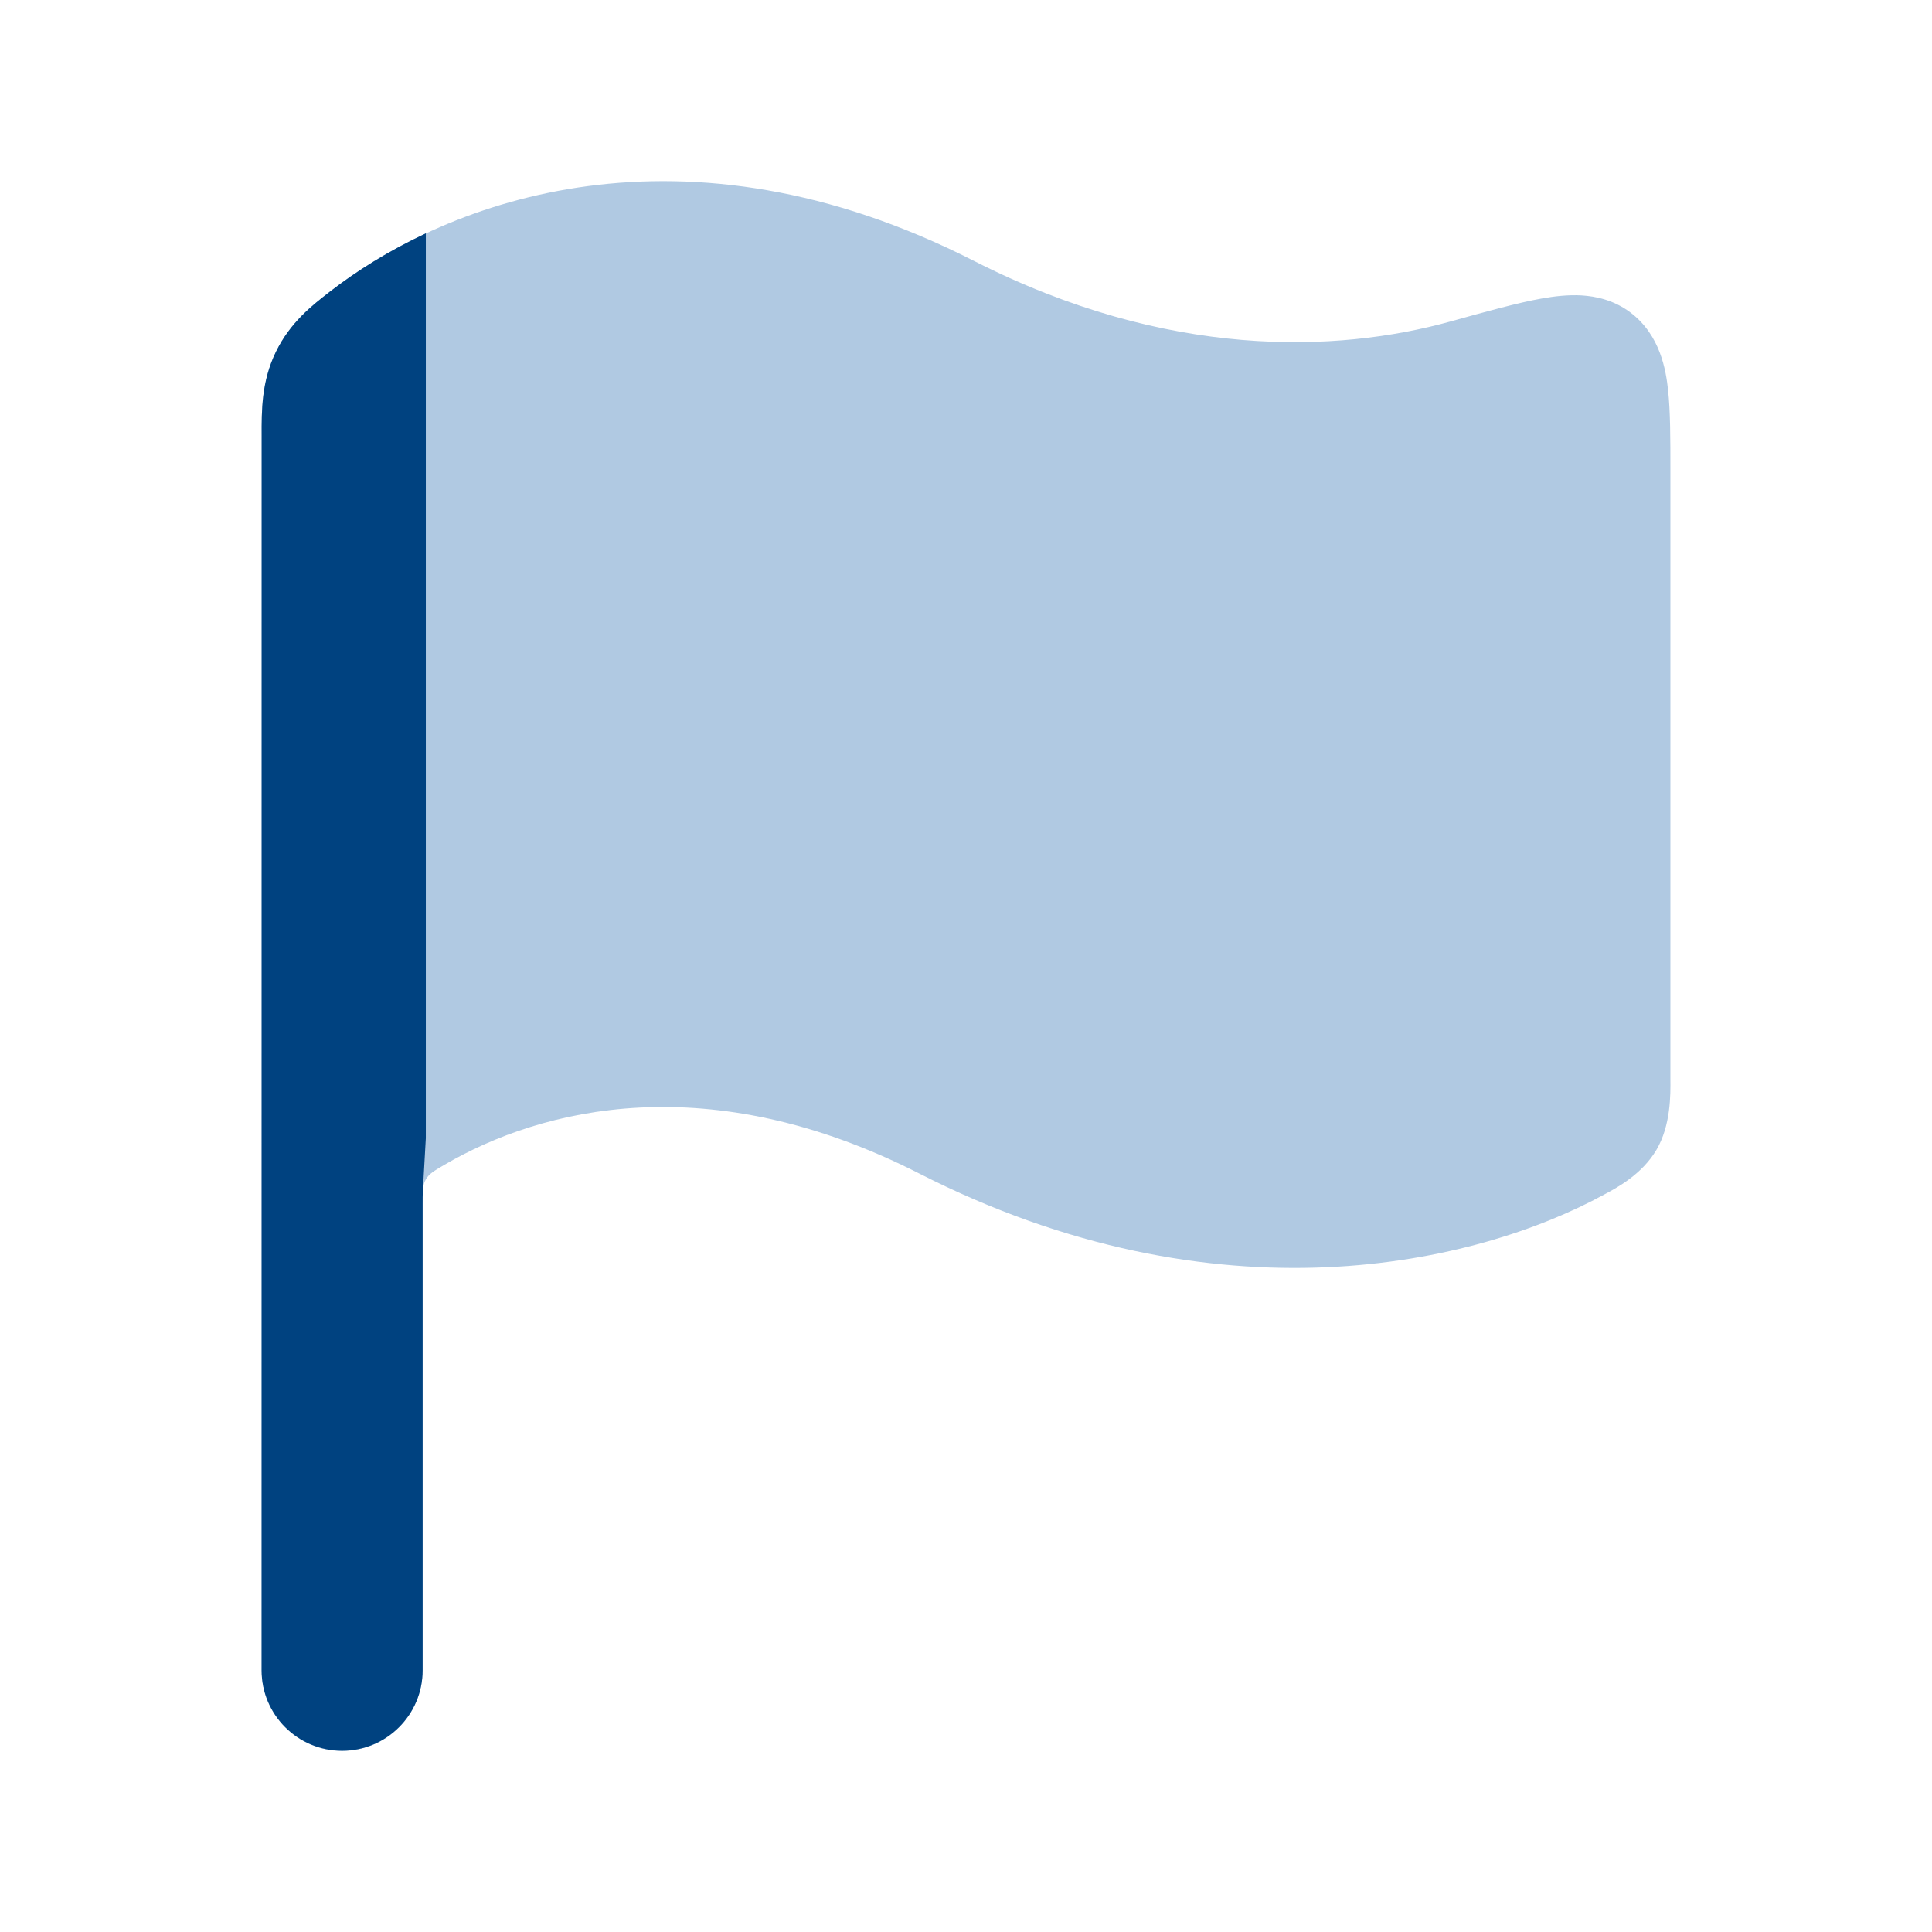 <svg width="32" height="32" viewBox="0 0 32 32" fill="none" xmlns="http://www.w3.org/2000/svg">
<path d="M16.131 4.321C11.329 1.875 7.447 3.292 5.459 4.836C5.171 5.06 4.81 5.339 4.571 5.827C4.331 6.318 4.332 6.798 4.334 7.228L4.333 27.667C4.333 28.404 4.93 29.001 5.667 29.001C6.403 29.001 7 28.404 7 27.667V19.944C7 19.733 7 19.627 7.053 19.535C7.106 19.442 7.19 19.393 7.359 19.294C8.984 18.344 11.747 17.666 15.223 19.436C20.177 21.96 24.461 20.939 26.573 19.784C26.783 19.672 27.195 19.451 27.434 19.048C27.675 18.642 27.67 18.128 27.667 17.868V7.779C27.667 7.273 27.667 6.812 27.628 6.456C27.593 6.137 27.502 5.554 27.009 5.179C26.732 4.968 26.427 4.907 26.196 4.893C25.969 4.88 25.74 4.908 25.538 4.944C25.149 5.012 24.6 5.165 24.027 5.324C22.137 5.848 19.334 5.952 16.131 4.321Z" fill="#B0C9E2"/>
<path d="M5.459 4.834C5.171 5.058 4.81 5.337 4.571 5.825C4.331 6.316 4.332 6.795 4.334 7.226L4.333 27.665C4.333 28.401 4.93 28.998 5.667 28.998C6.403 28.998 7 28.401 7 27.665V19.942C7 19.859 7 19.793 7.003 19.737C7.036 19.15 7.053 18.857 7.053 18.852C7.053 18.847 7.053 19.393 7.053 19.393V19.319V3.865C6.436 4.154 5.901 4.491 5.459 4.834Z" fill="#004280"/>
</svg>
